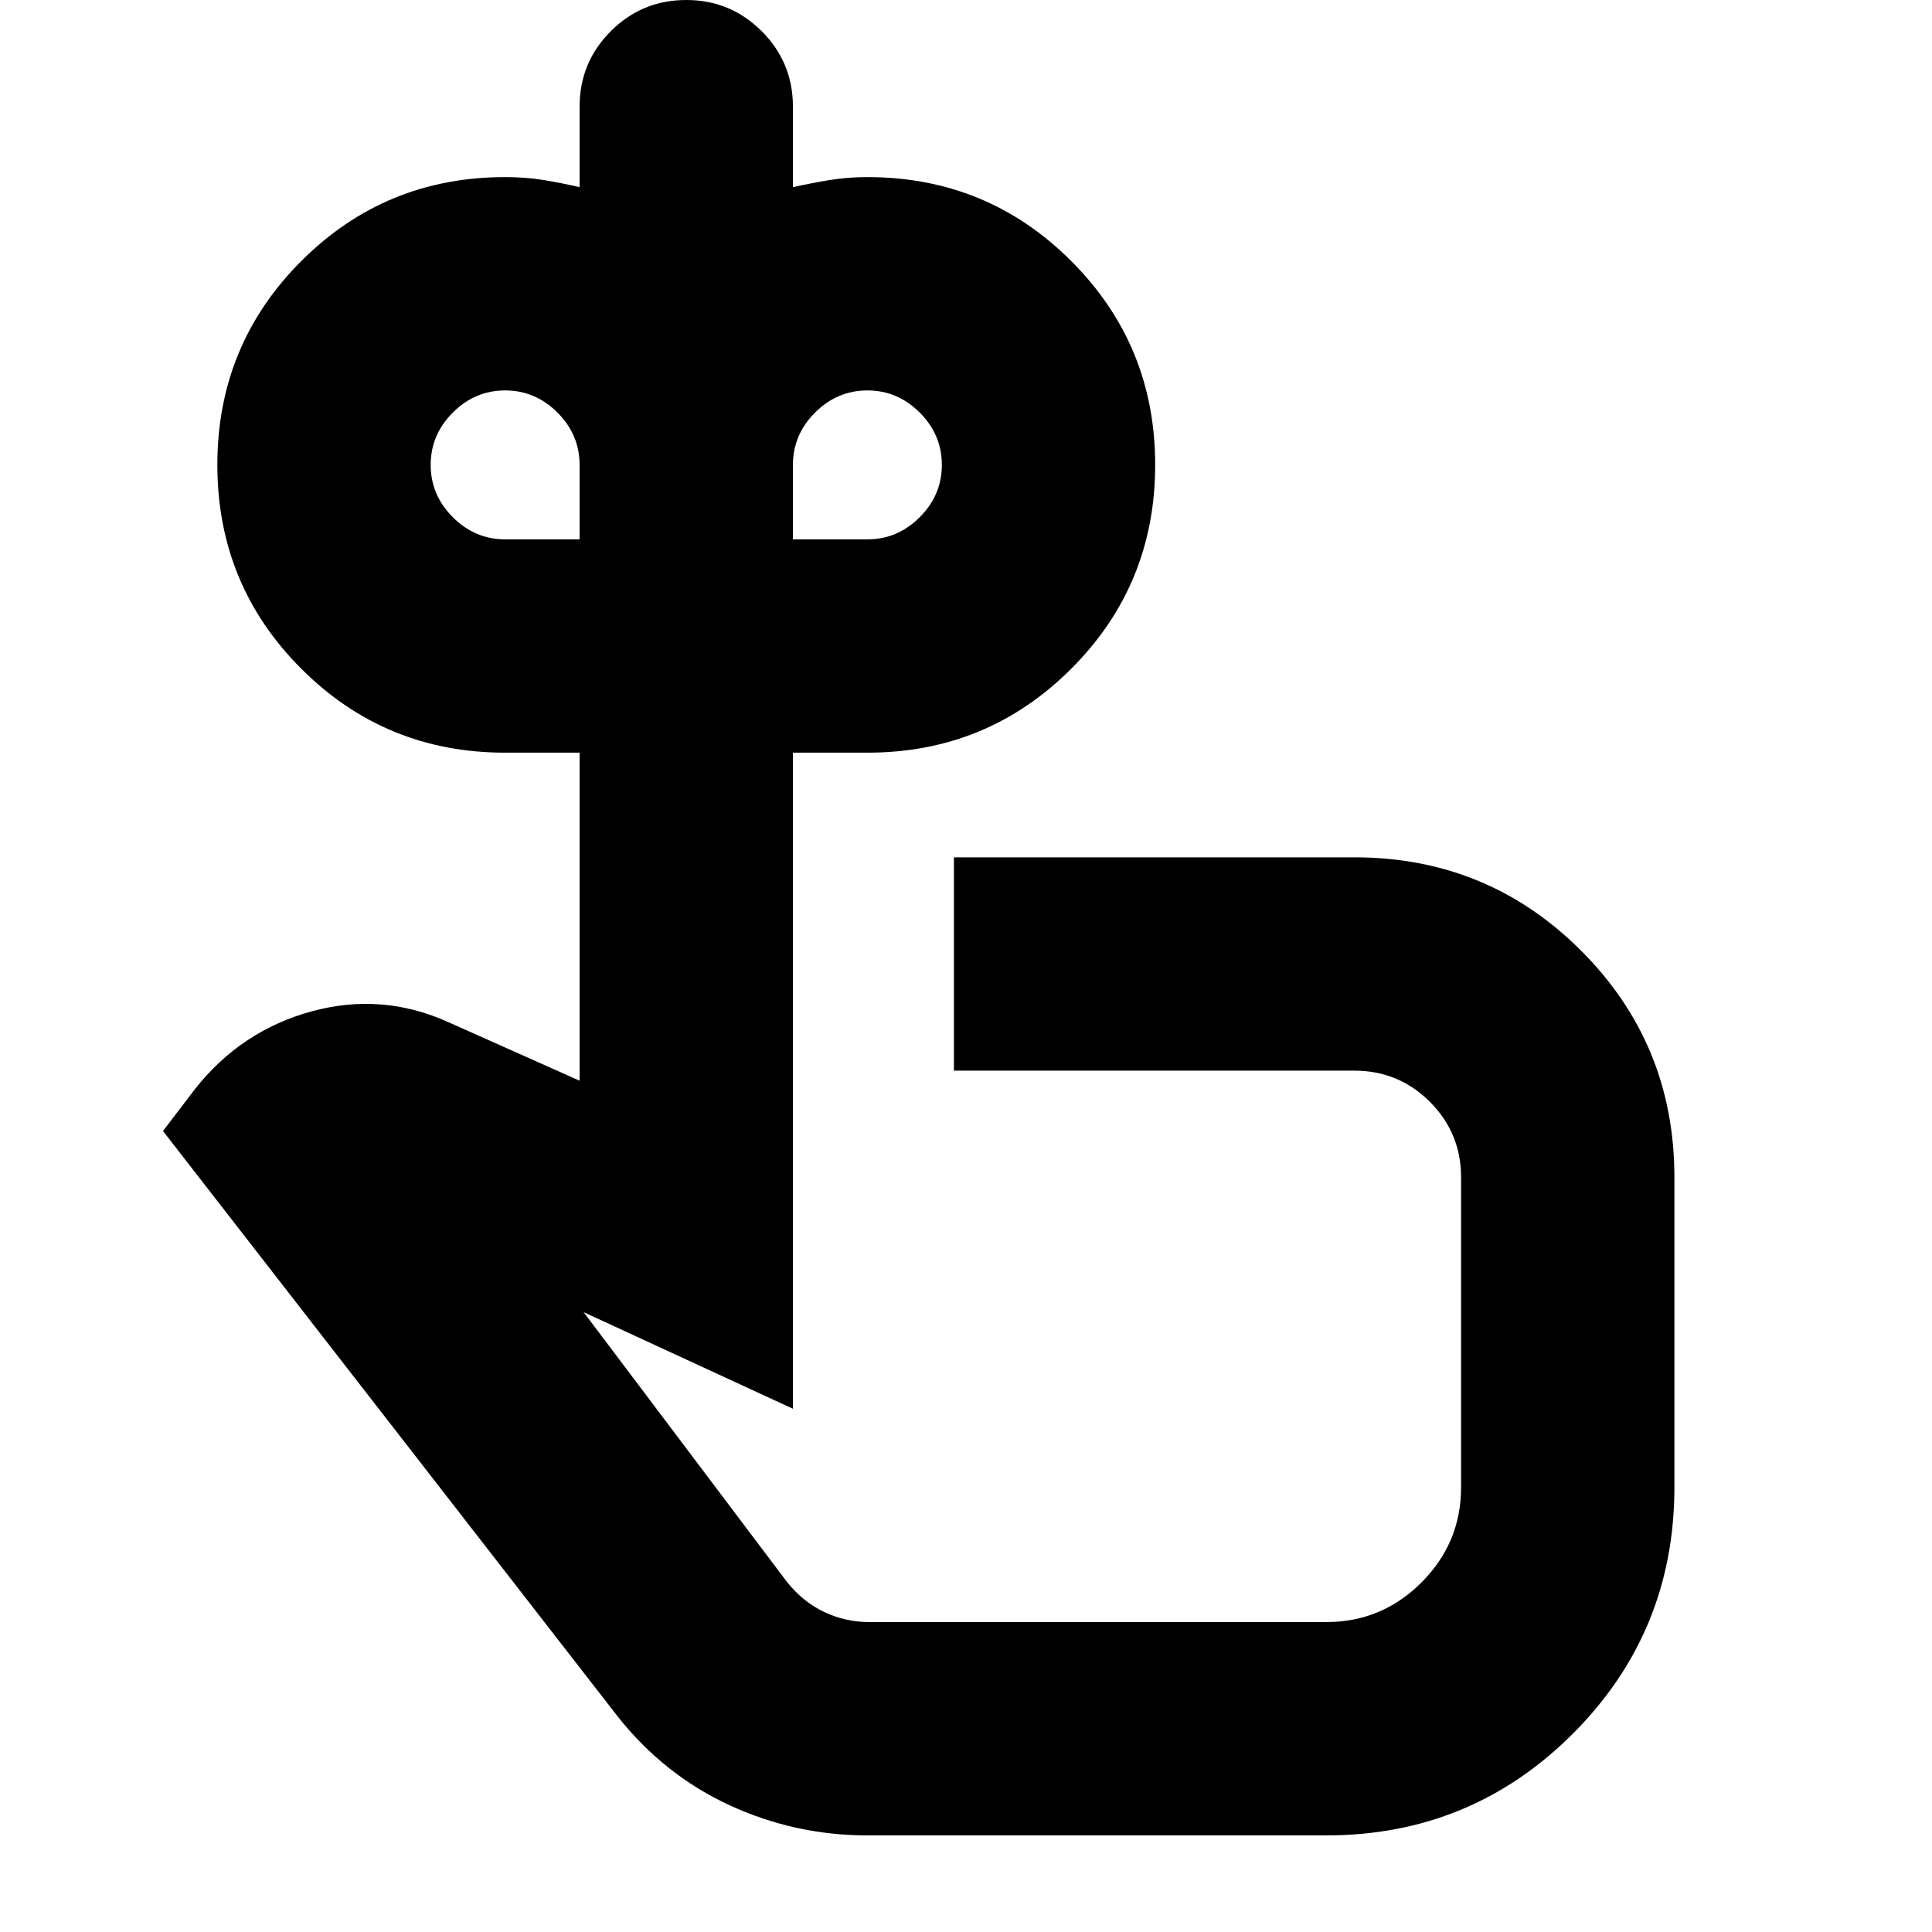 <svg xmlns="http://www.w3.org/2000/svg" height="24" viewBox="0 -960 960 960" width="24"><path d="M251-692h37v-37q0-15-11-26t-26-11q-15 0-26 11t-11 26q0 15 11 26t26 11Zm180 0q15 0 26-11t11-26q0-15-11-26t-26-11q-15 0-26 11t-11 26v37h37Zm77 348ZM431-48q-36 0-68.5-15T307-107L81-398l16-21q23-29 58-38.5t68 5.5l65 29v-163h-37q-59.58 0-101.29-41.71Q108-669.42 108-729q0-59.58 41.71-101.29Q191.42-872 251-872q10.17 0 18.96 1.43 8.79 1.43 18.04 3.57v-40q0-22 15.5-37.5t37.48-15.5q21.99 0 37.5 15.5Q394-929 394-907v40q9-2 18.02-3.5T431-872q59.58 0 101.29 41.71Q574-788.58 574-729q0 59.58-41.71 101.29Q490.58-586 431-586h-37v326l-104-48 101 134q8 10 18.56 15 10.56 5 22.44 5h227q27.64 0 47.32-19.68T726-221v-154q0-22-15.5-37.5T673-428H474v-106h199q66.25 0 112.63 46.37Q832-441.25 832-375v154q0 72-50.5 122.5T659-48H431Z"/></svg>